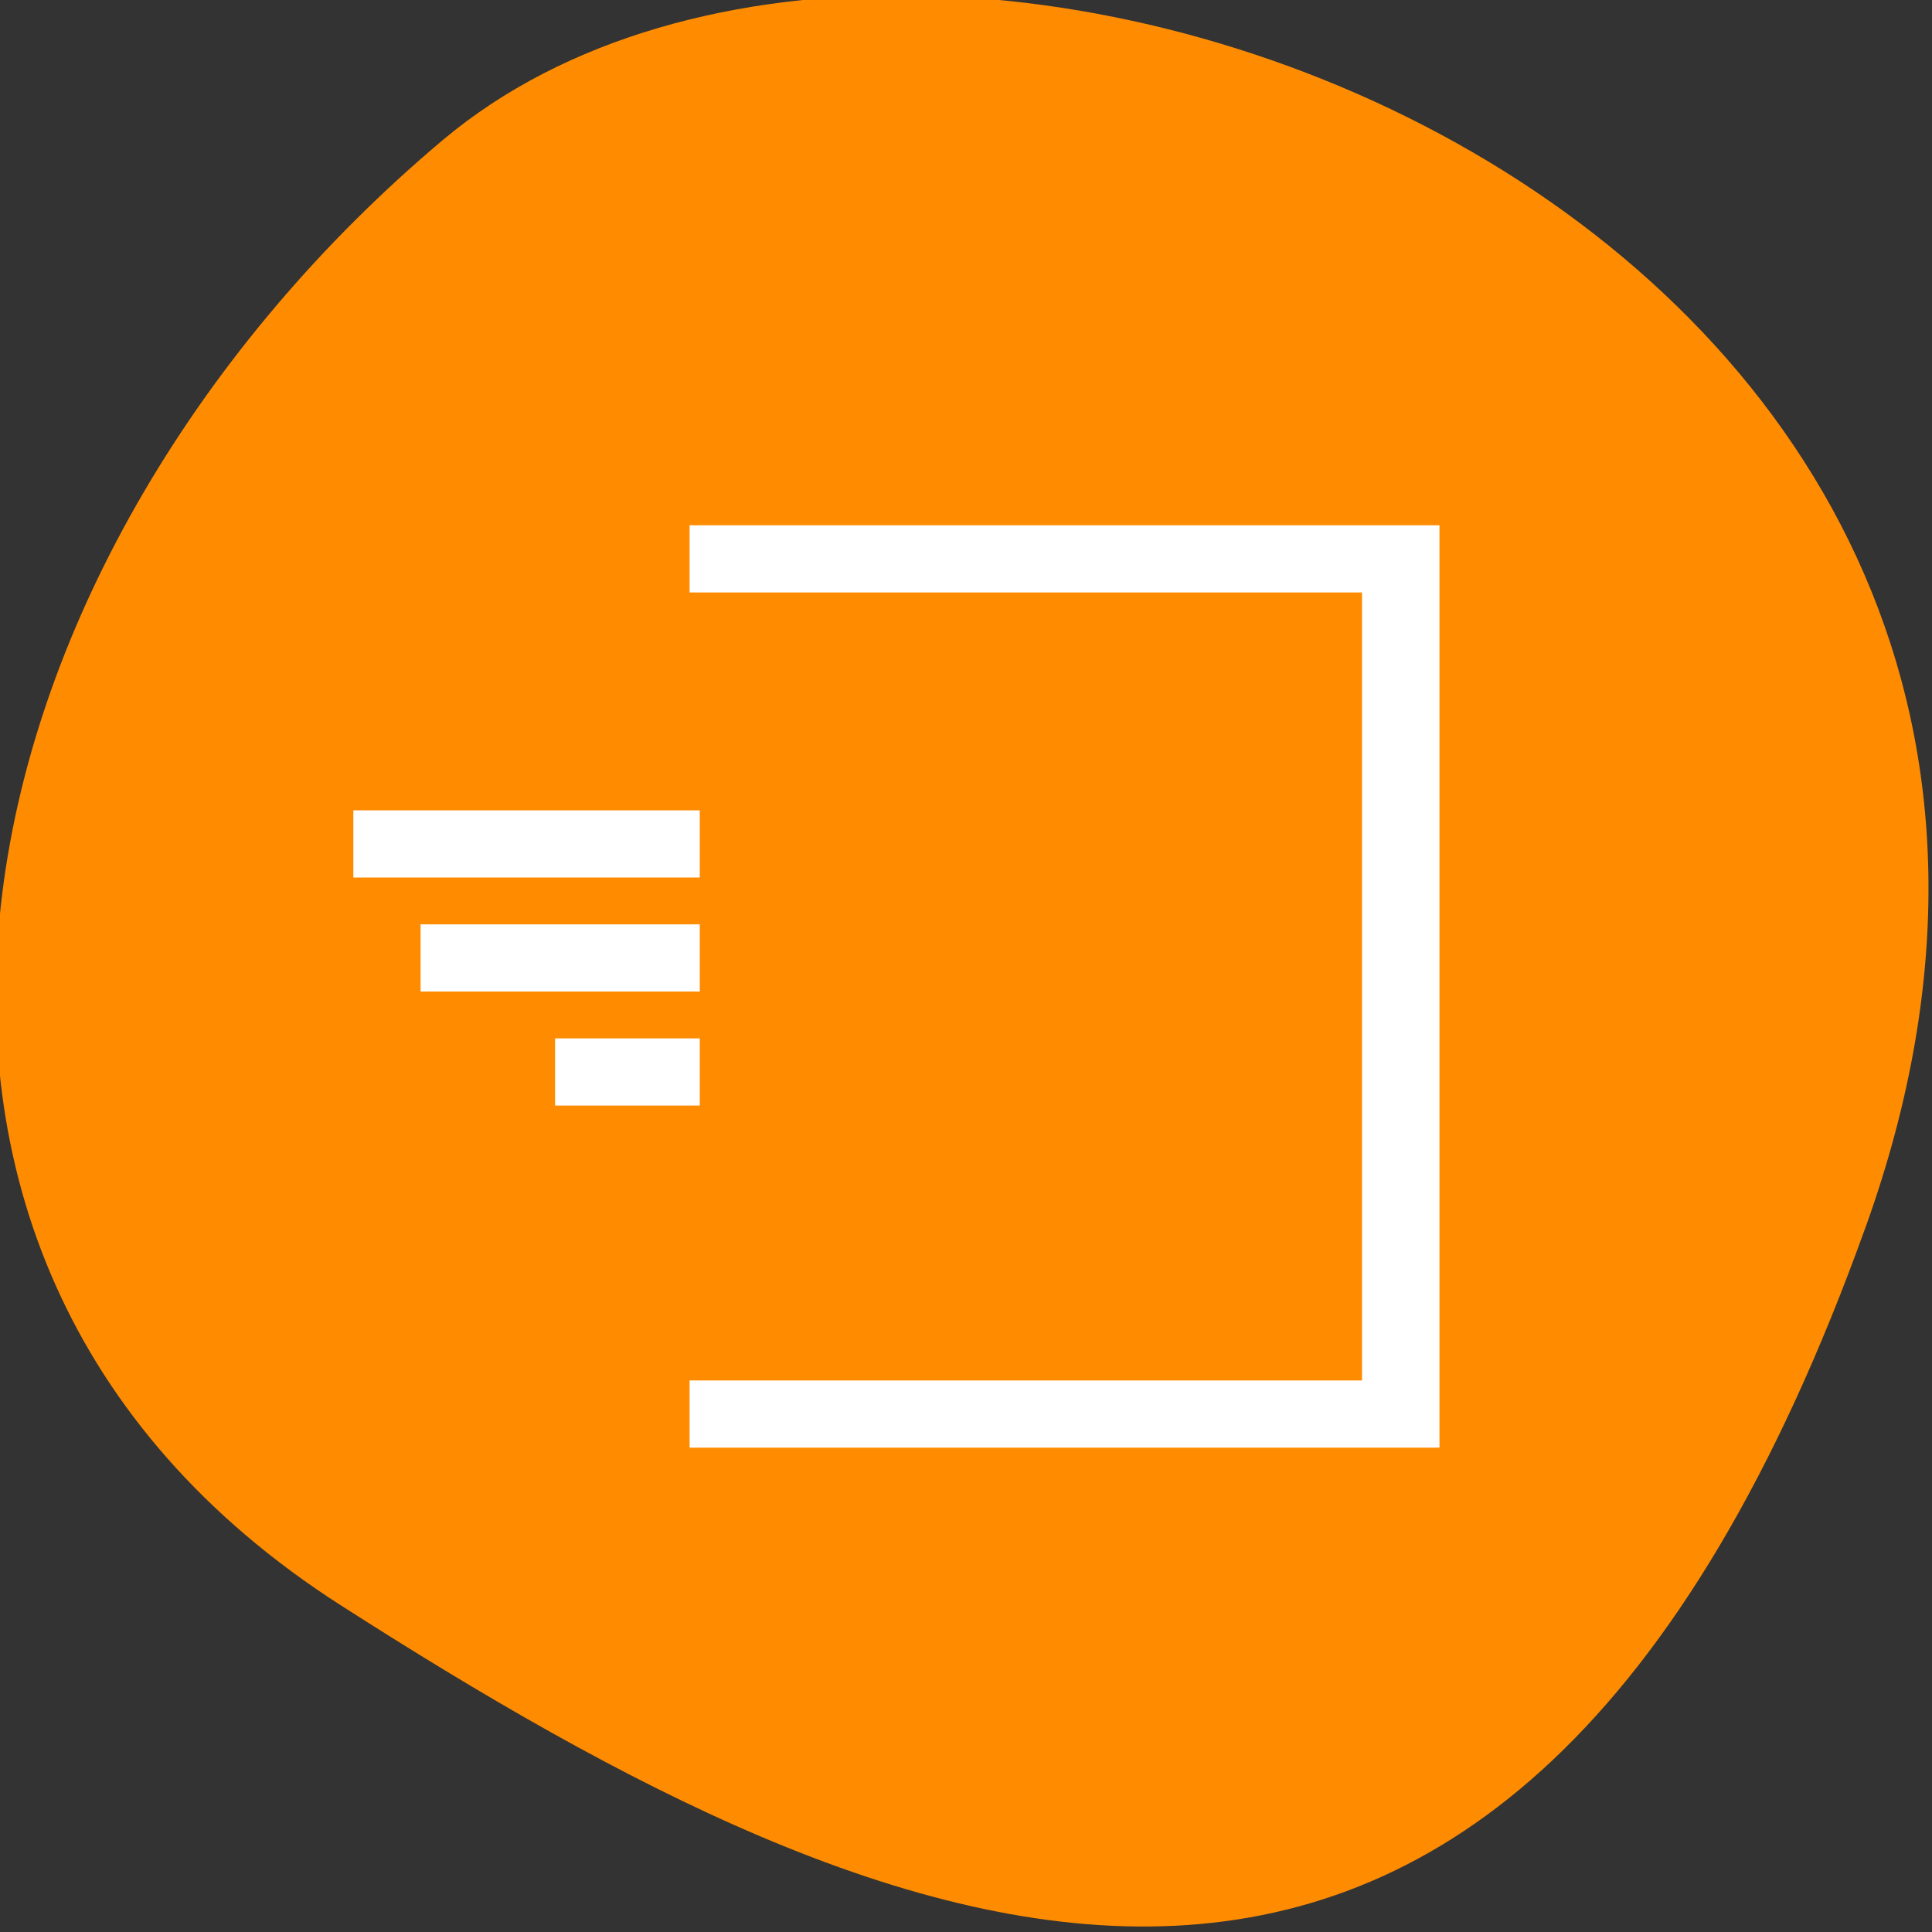 <svg xmlns="http://www.w3.org/2000/svg" viewBox="0 0 256 256"><rect x="0" y="0" width="256" height="256" fill="#333333" stroke="none"/><defs><clipPath><path d="M 0,64 H64 V128 H0 z"/></clipPath></defs><g style="color:#000"><path d="m -1360.14 1641.33 c 46.11 -98.28 -119.59 -146.07 -181.85 -106.06 -62.25 40.01 -83.52 108.58 -13.01 143.08 70.51 34.501 148.75 61.26 194.86 -37.03 z" transform="matrix(1.037 0 0 1.357 1657.71 -2064.798)" style="fill:#ff8c00"/></g><path d="m 92.048 70.276 v 7.554 h 89.104 v 105.763 h -89.104 v 7.554 h 89.104 h 8.91 v -113.317 v -7.554 h -98.014 z m -44.552 37.772 v 7.554 h 44.552 v -7.554 h -44.552 z m 8.91 15.109 v 7.554 h 35.642 v -7.554 h -35.642 z m 17.821 15.109 v 7.554 h 17.821 v -7.554 h -17.821 z" style="fill:#fff;stroke:#fff;color:#f2f2f2;stroke-width:1.349"/></svg>